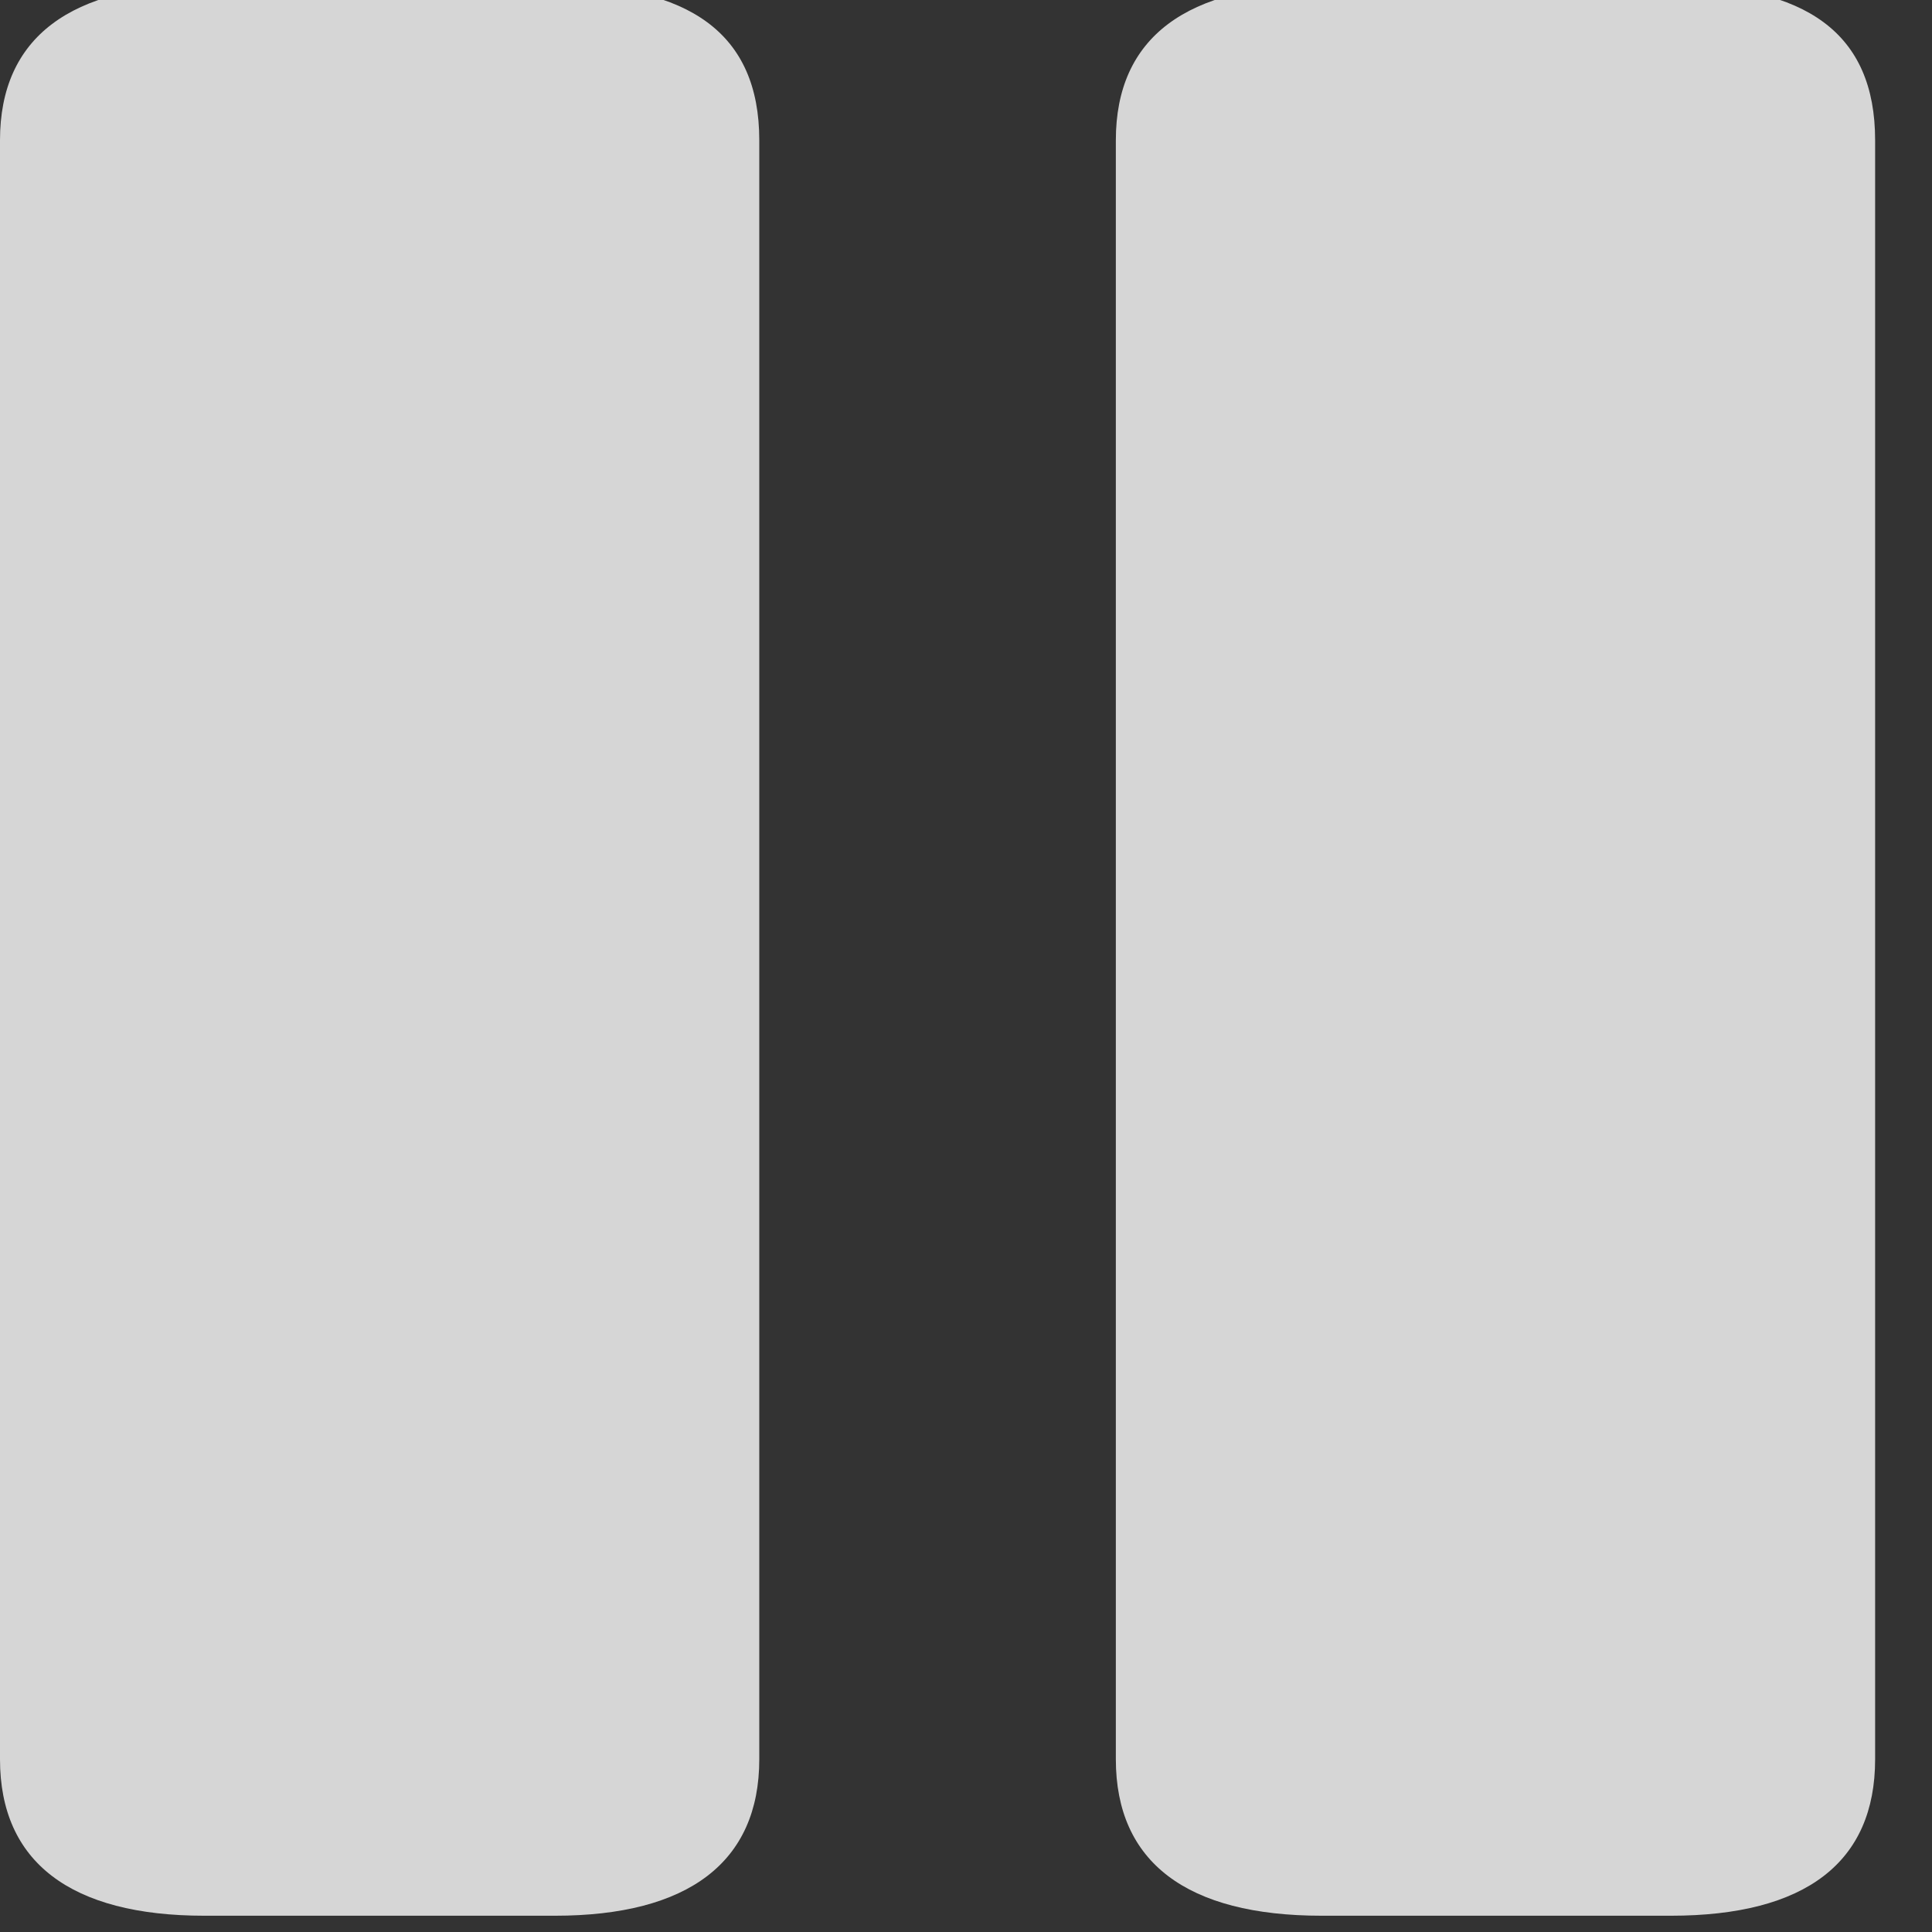 <svg width="50" height="50" viewBox="0 0 50 50" fill="none" xmlns="http://www.w3.org/2000/svg">
<rect x="0" y="0" width="50" height="50" fill="#333333" stroke="none"/>
<g clip-path="url(#clip0_2225_2188)">
<path d="M5.29 49.579H14.36C17.82 49.579 19.65 48.189 19.65 45.531V3.628C19.65 0.848 17.82 -0.391 14.36 -0.391H5.29C1.83 -0.391 0 0.969 0 3.628V45.531C0 48.189 1.83 49.579 5.29 49.579ZM34.208 49.579H43.238C46.738 49.579 48.528 48.189 48.528 45.531V3.628C48.528 0.848 46.738 -0.391 43.238 -0.391H34.208C30.708 -0.391 28.878 0.969 28.878 3.628V45.531C28.878 48.189 30.708 49.579 34.208 49.579Z" fill="white" fill-opacity="0.8"/>
</g>
<defs>
<clipPath id="clip0_2225_2188">
<rect width="50" height="50" fill="white"/>
</clipPath>
</defs>
</svg>
